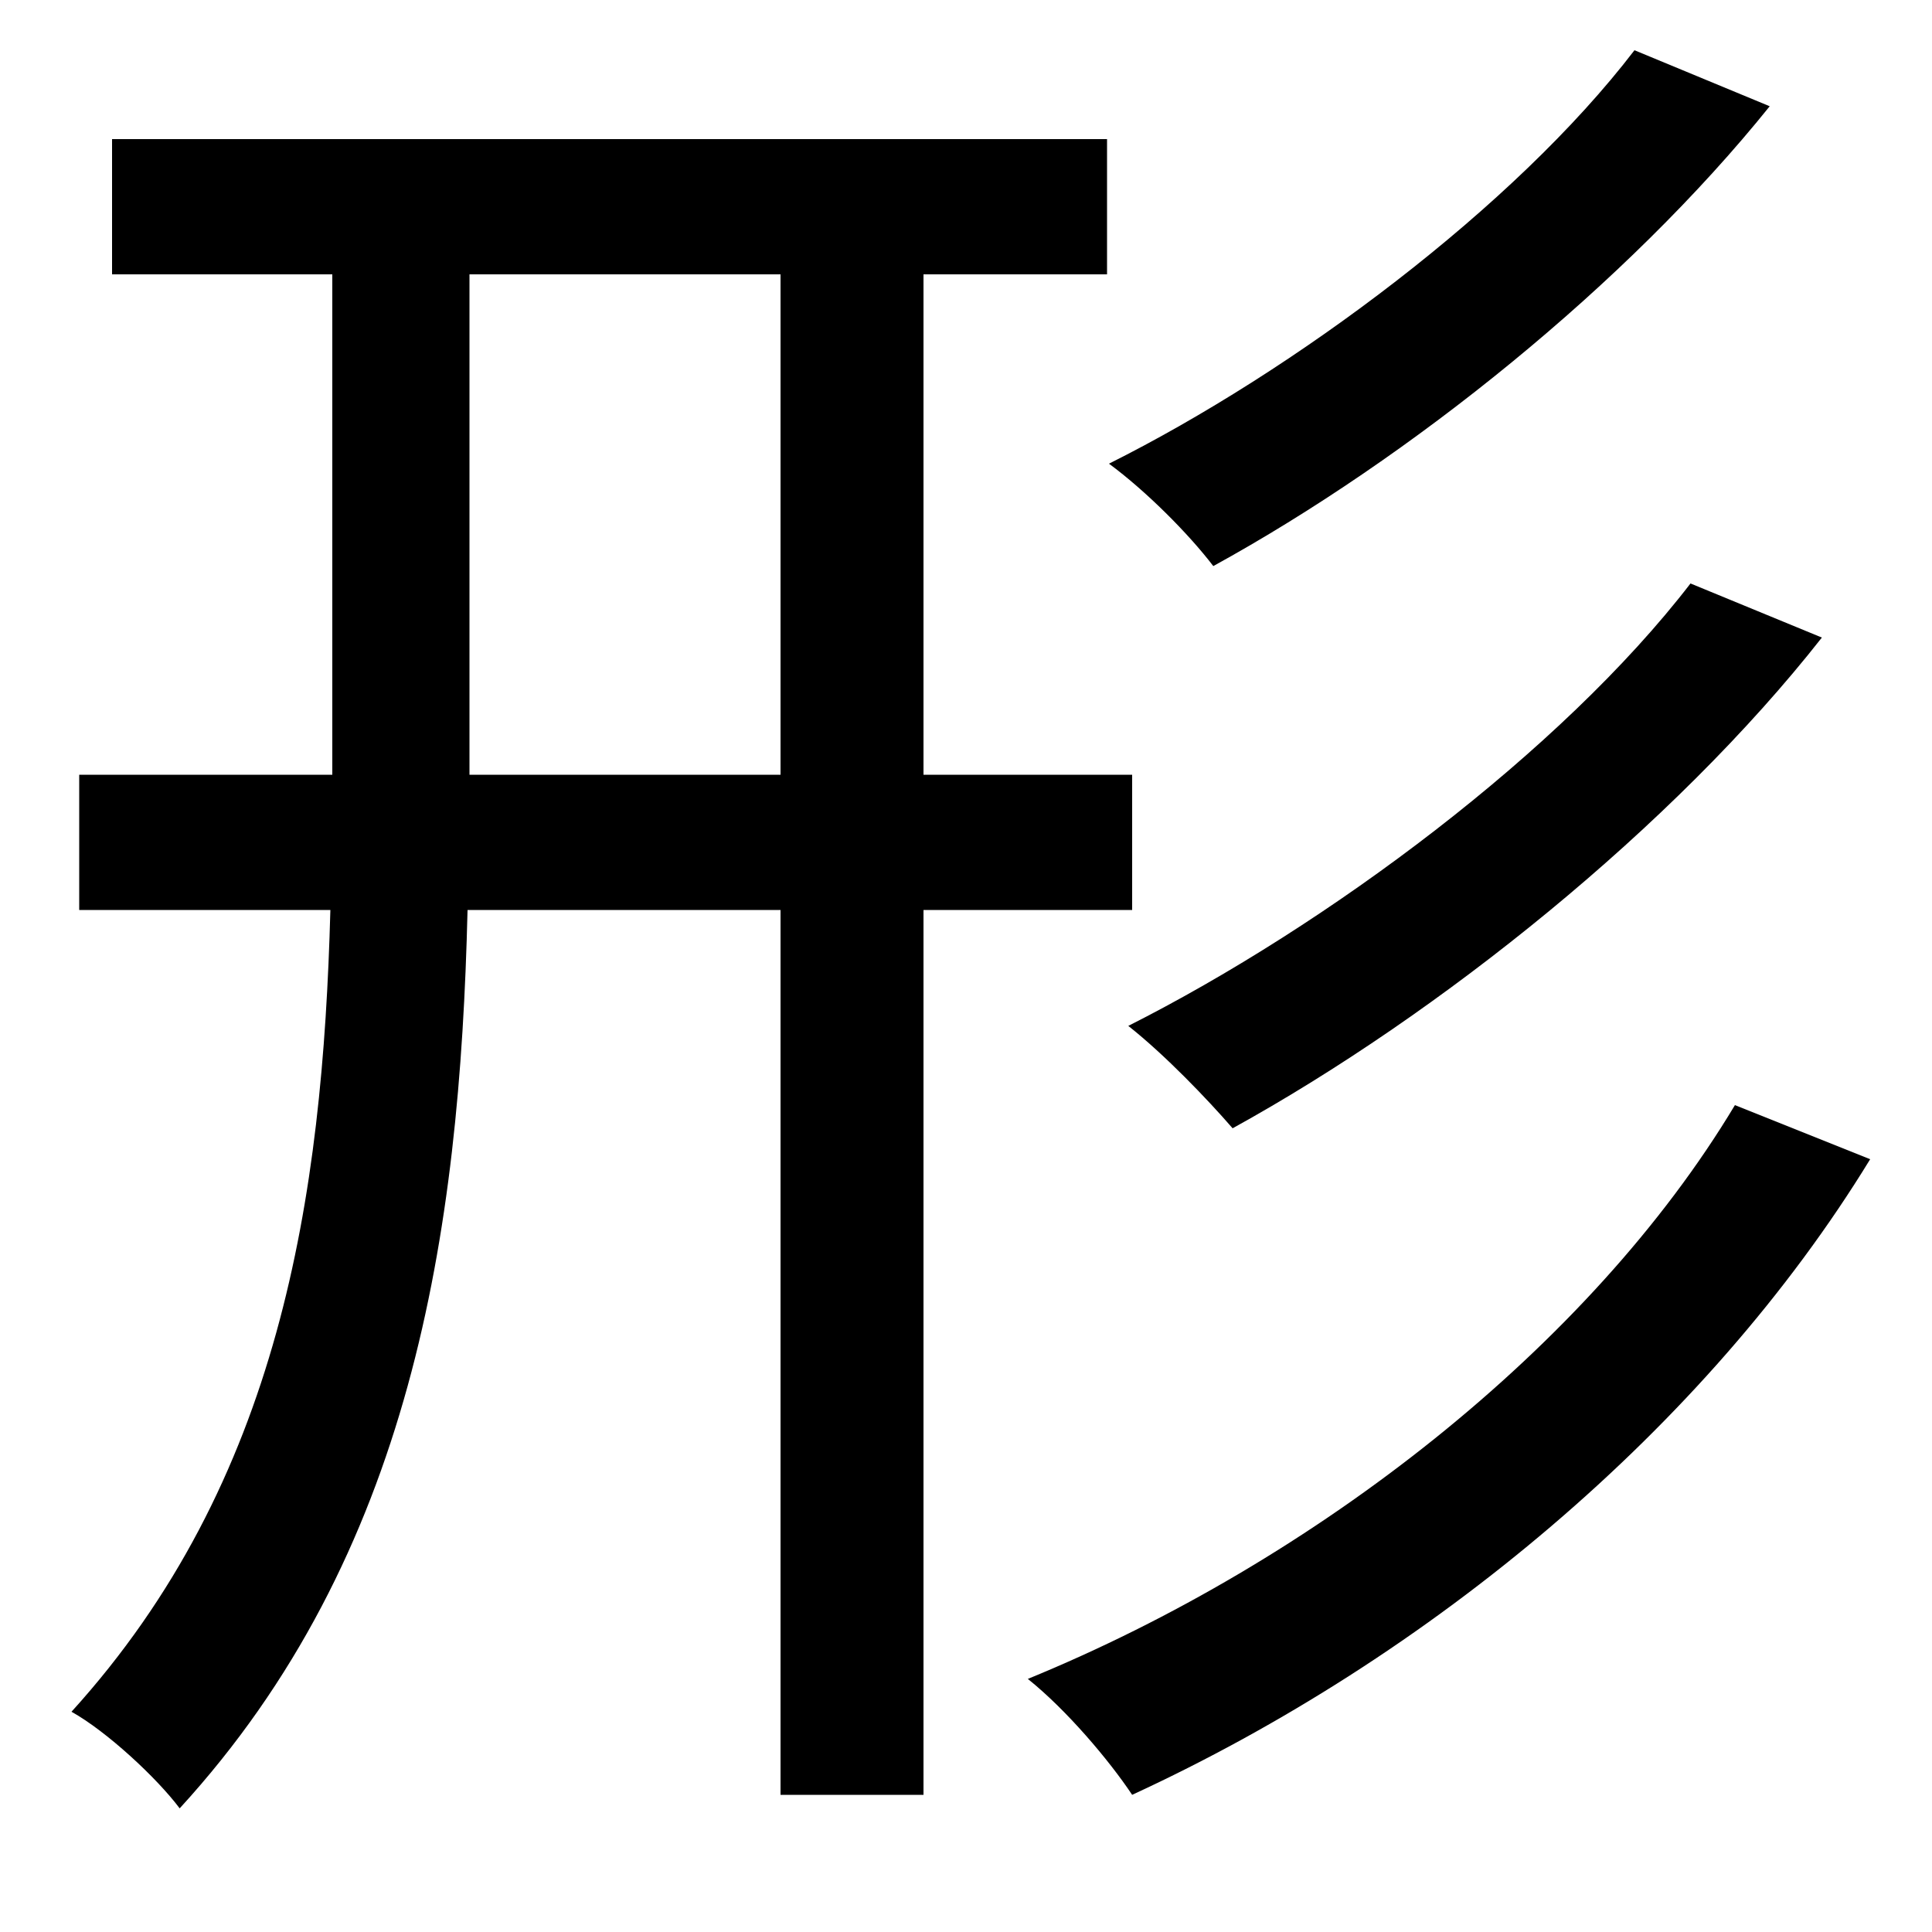 <svg xmlns="http://www.w3.org/2000/svg"
    viewBox="0 0 1000 1000">
  <!--
© 2014-2021 Adobe (http://www.adobe.com/).
Noto is a trademark of Google Inc.
This Font Software is licensed under the SIL Open Font License, Version 1.1. This Font Software is distributed on an "AS IS" BASIS, WITHOUT WARRANTIES OR CONDITIONS OF ANY KIND, either express or implied. See the SIL Open Font License for the specific language, permissions and limitations governing your use of this Font Software.
http://scripts.sil.org/OFL
  -->
<path d="M846 26C784 107 670 192 574 240 593 254 615 276 628 293 730 237 842 147 916 55ZM875 302C808 389 687 479 584 531 603 546 625 569 638 584 745 525 866 428 943 330ZM898 572C823 697 681 808 532 869 552 885 574 911 586 929 740 858 883 739 968 600ZM404 142L404 401 243 401 243 142ZM41 401L41 471 171 471C167 620 145 767 37 886 55 896 81 920 93 936 213 805 238 639 242 471L404 471 404 929 478 929 478 471 586 471 586 401 478 401 478 142 573 142 573 72 58 72 58 142 172 142 172 401Z"/>
</svg>